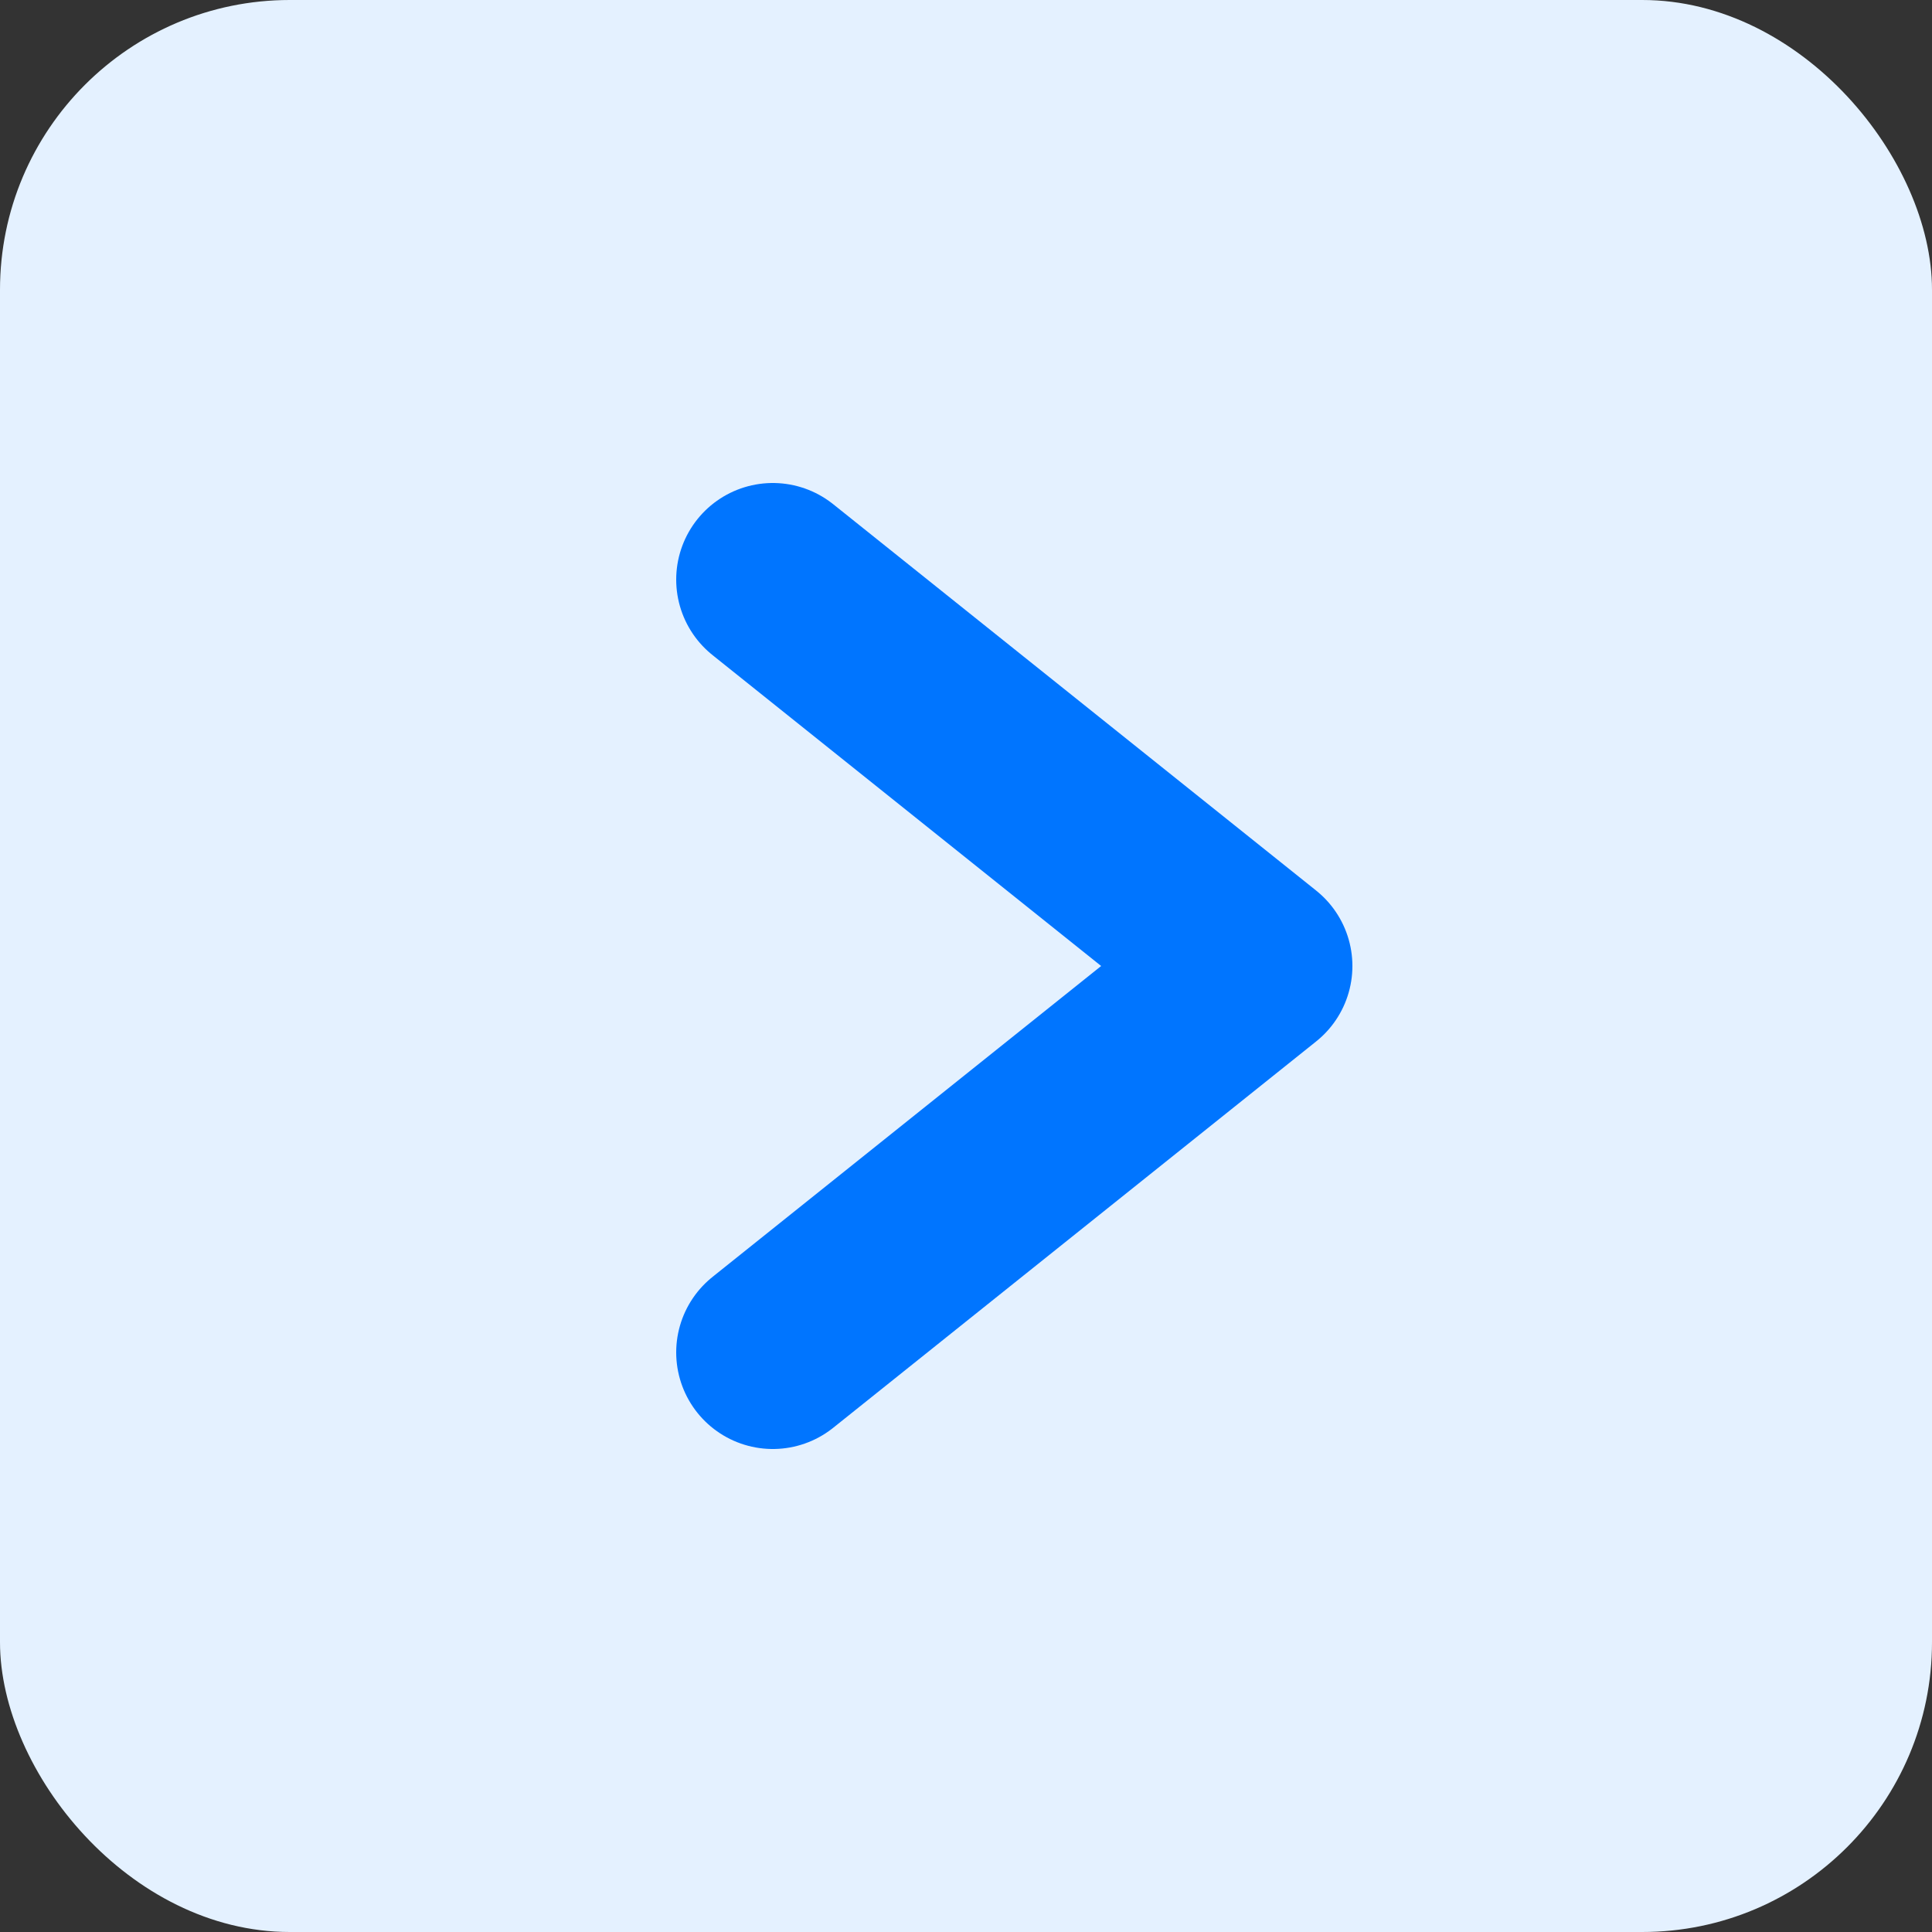 <svg width="20" height="20" viewBox="0 0 20 20" fill="none" xmlns="http://www.w3.org/2000/svg">
<rect x="0" y="0" width="20" height="20" fill="#333333" stroke="none"/>
<rect width="20" height="20" rx="3" fill="#E4F1FF"/>
<path d="M8 6L13 10L8 14" stroke="#0075FF" stroke-width="2" stroke-linecap="round" stroke-linejoin="round"/>
</svg>
